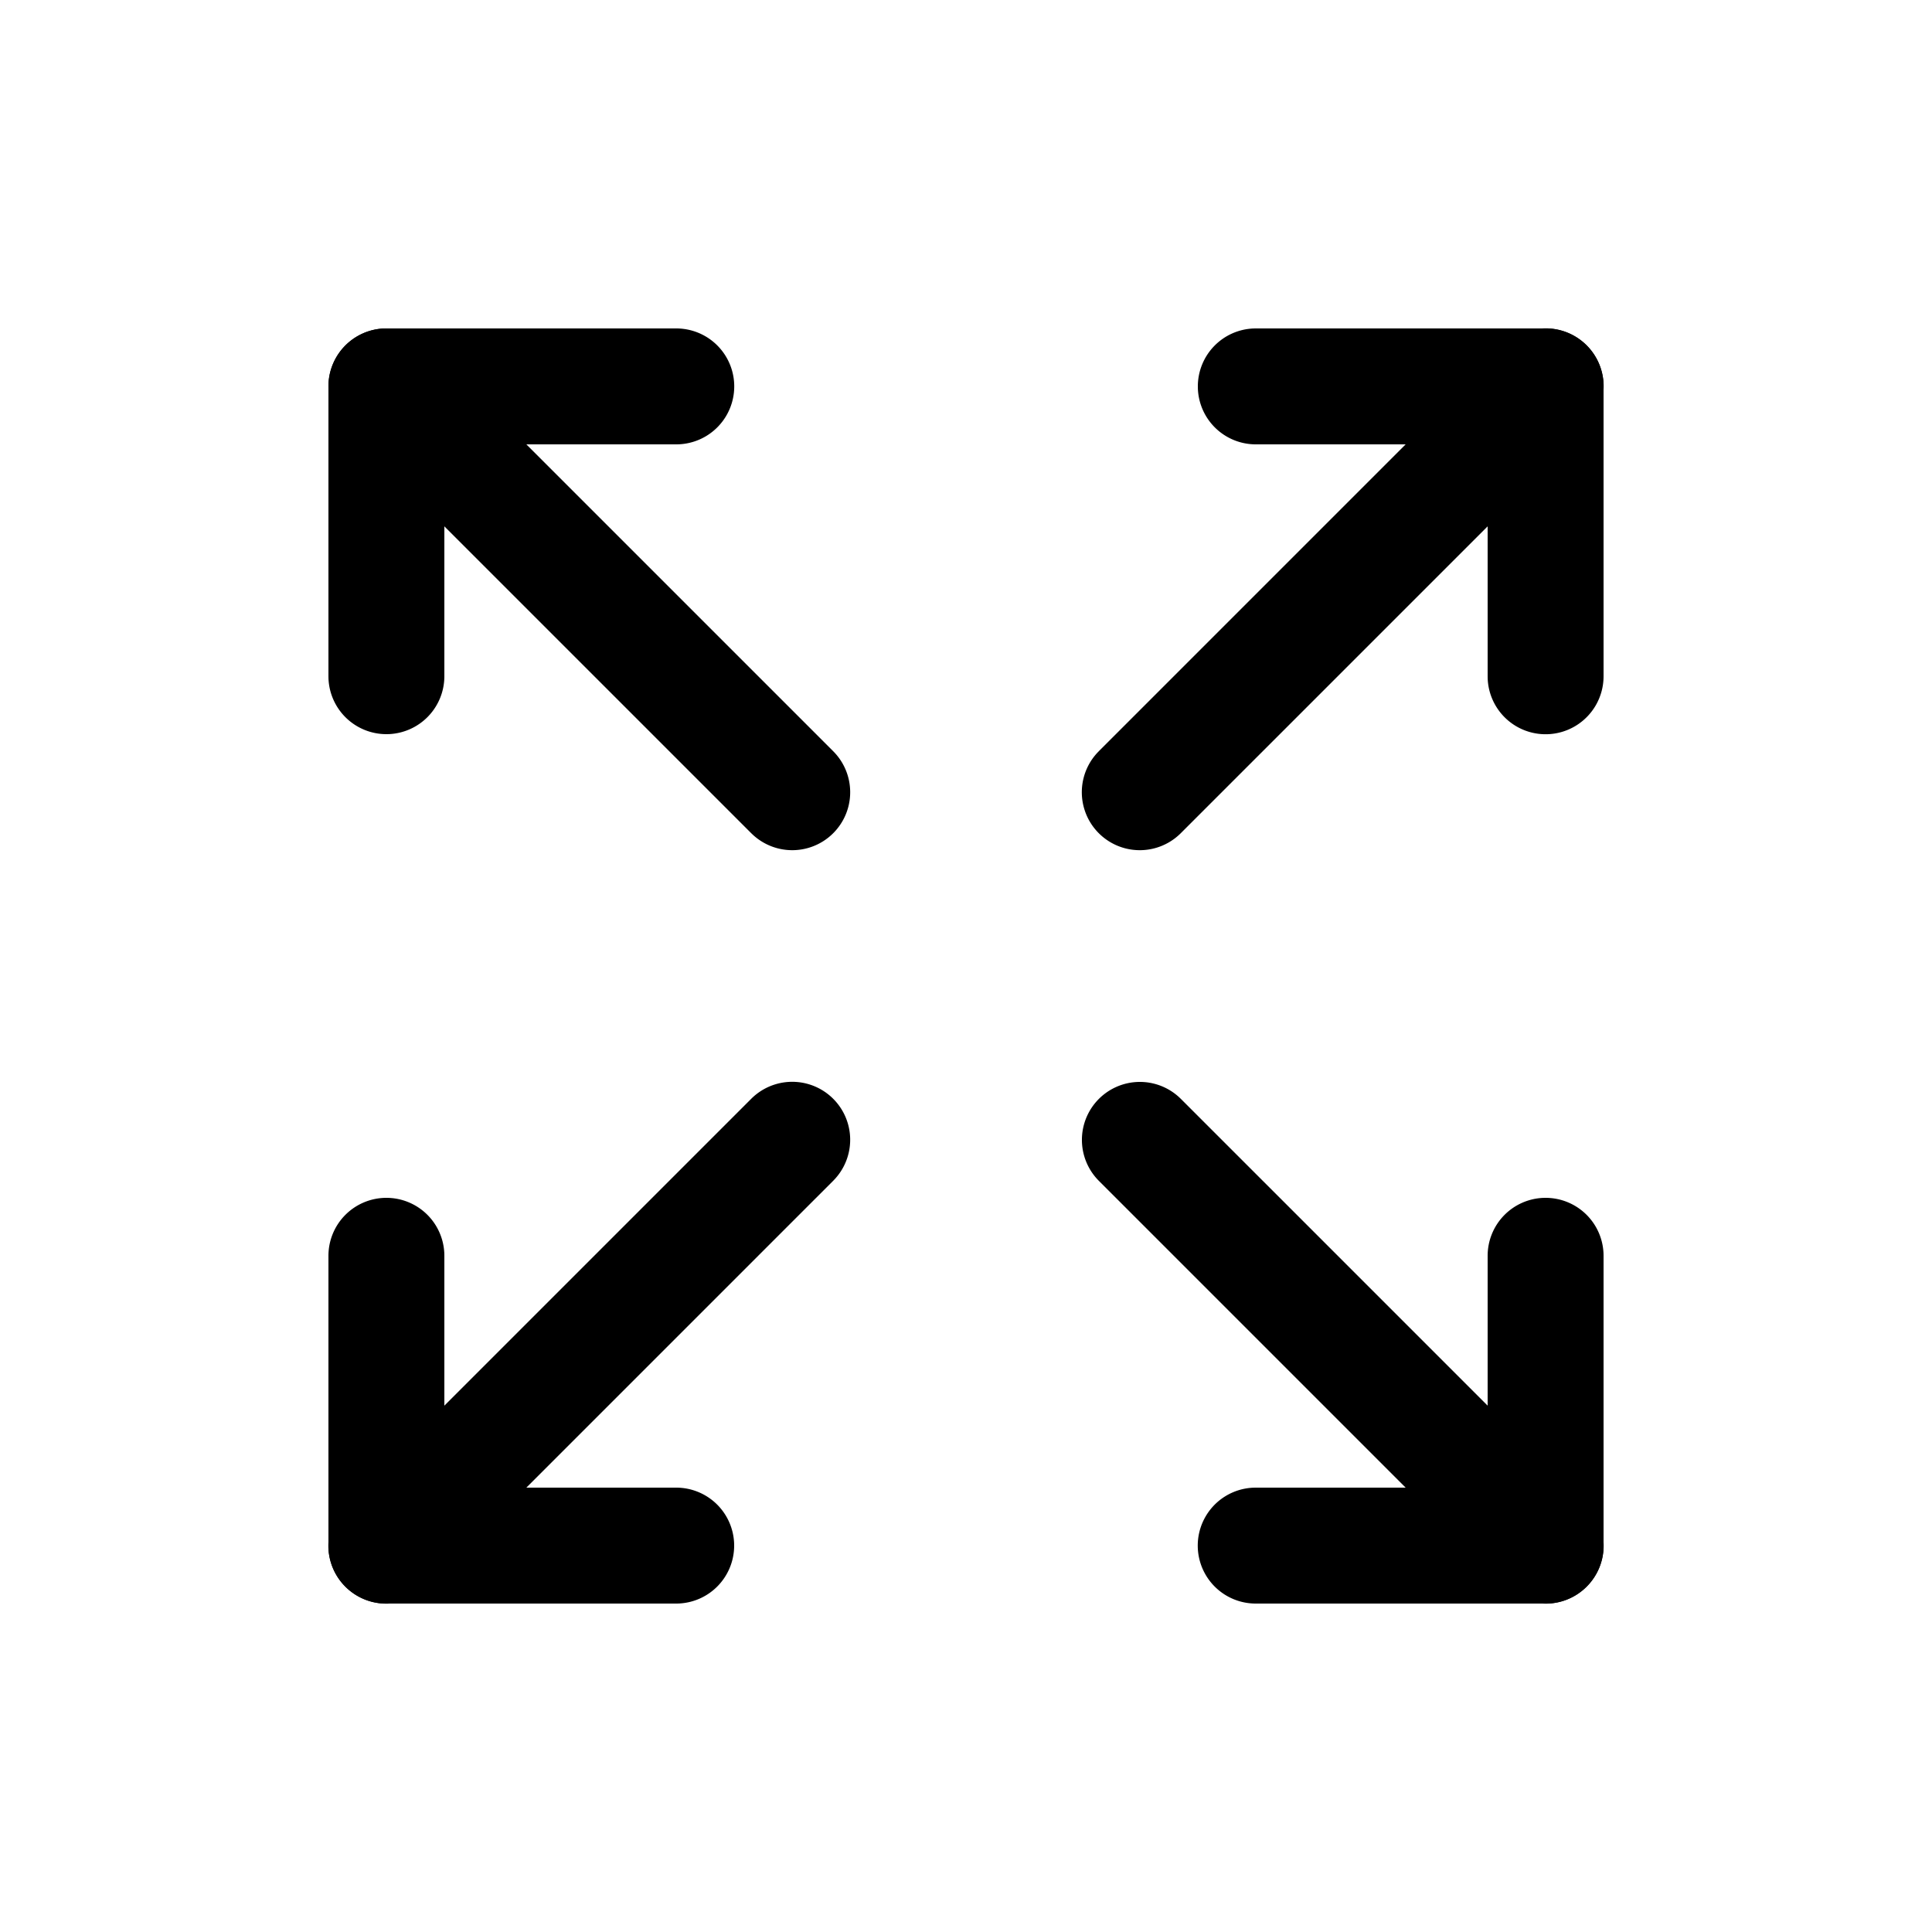 <?xml version="1.0" standalone="no"?><!DOCTYPE svg PUBLIC "-//W3C//DTD SVG 1.1//EN" "http://www.w3.org/Graphics/SVG/1.1/DTD/svg11.dtd"><svg t="1617346110195" class="icon" viewBox="0 0 1024 1024" version="1.1" xmlns="http://www.w3.org/2000/svg" p-id="1838" xmlns:xlink="http://www.w3.org/1999/xlink" width="200" height="200"><defs><style type="text/css"></style></defs><path d="M819.2 174.08a30.72 30.72 0 0 1 30.7 29.568L849.92 204.8v153.6a30.72 30.72 0 0 1-61.42 1.152L788.48 358.4V235.52h-122.88a30.72 30.72 0 0 1-30.7-29.568L634.88 204.8a30.72 30.72 0 0 1 29.568-30.7L665.6 174.08h153.6z" fill="#000000" p-id="1839"></path><path d="M797.476 183.076a30.72 30.72 0 0 1 44.344 42.511l-0.896 0.937-215.04 215.04a30.72 30.72 0 0 1-44.344-42.511l0.896-0.937 215.04-215.04zM204.8 634.88a30.72 30.72 0 0 1 30.7 29.568L235.52 665.6v122.88h122.88a30.72 30.72 0 0 1 30.7 29.568L389.12 819.2a30.72 30.72 0 0 1-29.568 30.7L358.4 849.92H204.8a30.72 30.72 0 0 1-30.7-29.568L174.08 819.2v-153.6a30.72 30.72 0 0 1 30.72-30.72z" fill="#000000" p-id="1840"></path><path d="M398.116 582.436a30.72 30.72 0 0 1 44.344 42.511l-0.896 0.937-215.04 215.04a30.72 30.72 0 0 1-44.344-42.511l0.896-0.937 215.04-215.04zM819.2 634.88a30.72 30.72 0 0 1 30.7 29.568L849.92 665.6v153.6a30.72 30.72 0 0 1-29.568 30.7L819.2 849.92h-153.6a30.72 30.72 0 0 1-1.152-61.42L665.6 788.48h122.88v-122.88a30.72 30.72 0 0 1 29.568-30.7L819.2 634.88z" fill="#000000" p-id="1841"></path><path d="M582.436 582.436a30.72 30.72 0 0 1 42.511-0.896l0.937 0.896 215.04 215.04a30.72 30.72 0 0 1-42.511 44.344l-0.937-0.896-215.04-215.04a30.72 30.72 0 0 1 0-43.448zM358.4 174.08a30.72 30.72 0 0 1 1.152 61.42L358.4 235.52H235.52v122.88a30.72 30.72 0 0 1-29.568 30.7L204.8 389.12a30.72 30.72 0 0 1-30.7-29.568L174.08 358.4V204.8a30.72 30.72 0 0 1 29.568-30.7L204.8 174.08h153.6z" fill="#000000" p-id="1842"></path><path d="M183.076 183.076a30.72 30.72 0 0 1 42.511-0.896l0.937 0.896 215.04 215.04a30.72 30.72 0 0 1-42.511 44.344l-0.937-0.896-215.04-215.04a30.72 30.72 0 0 1 0-43.448z" fill="#000000" p-id="1843"></path></svg>